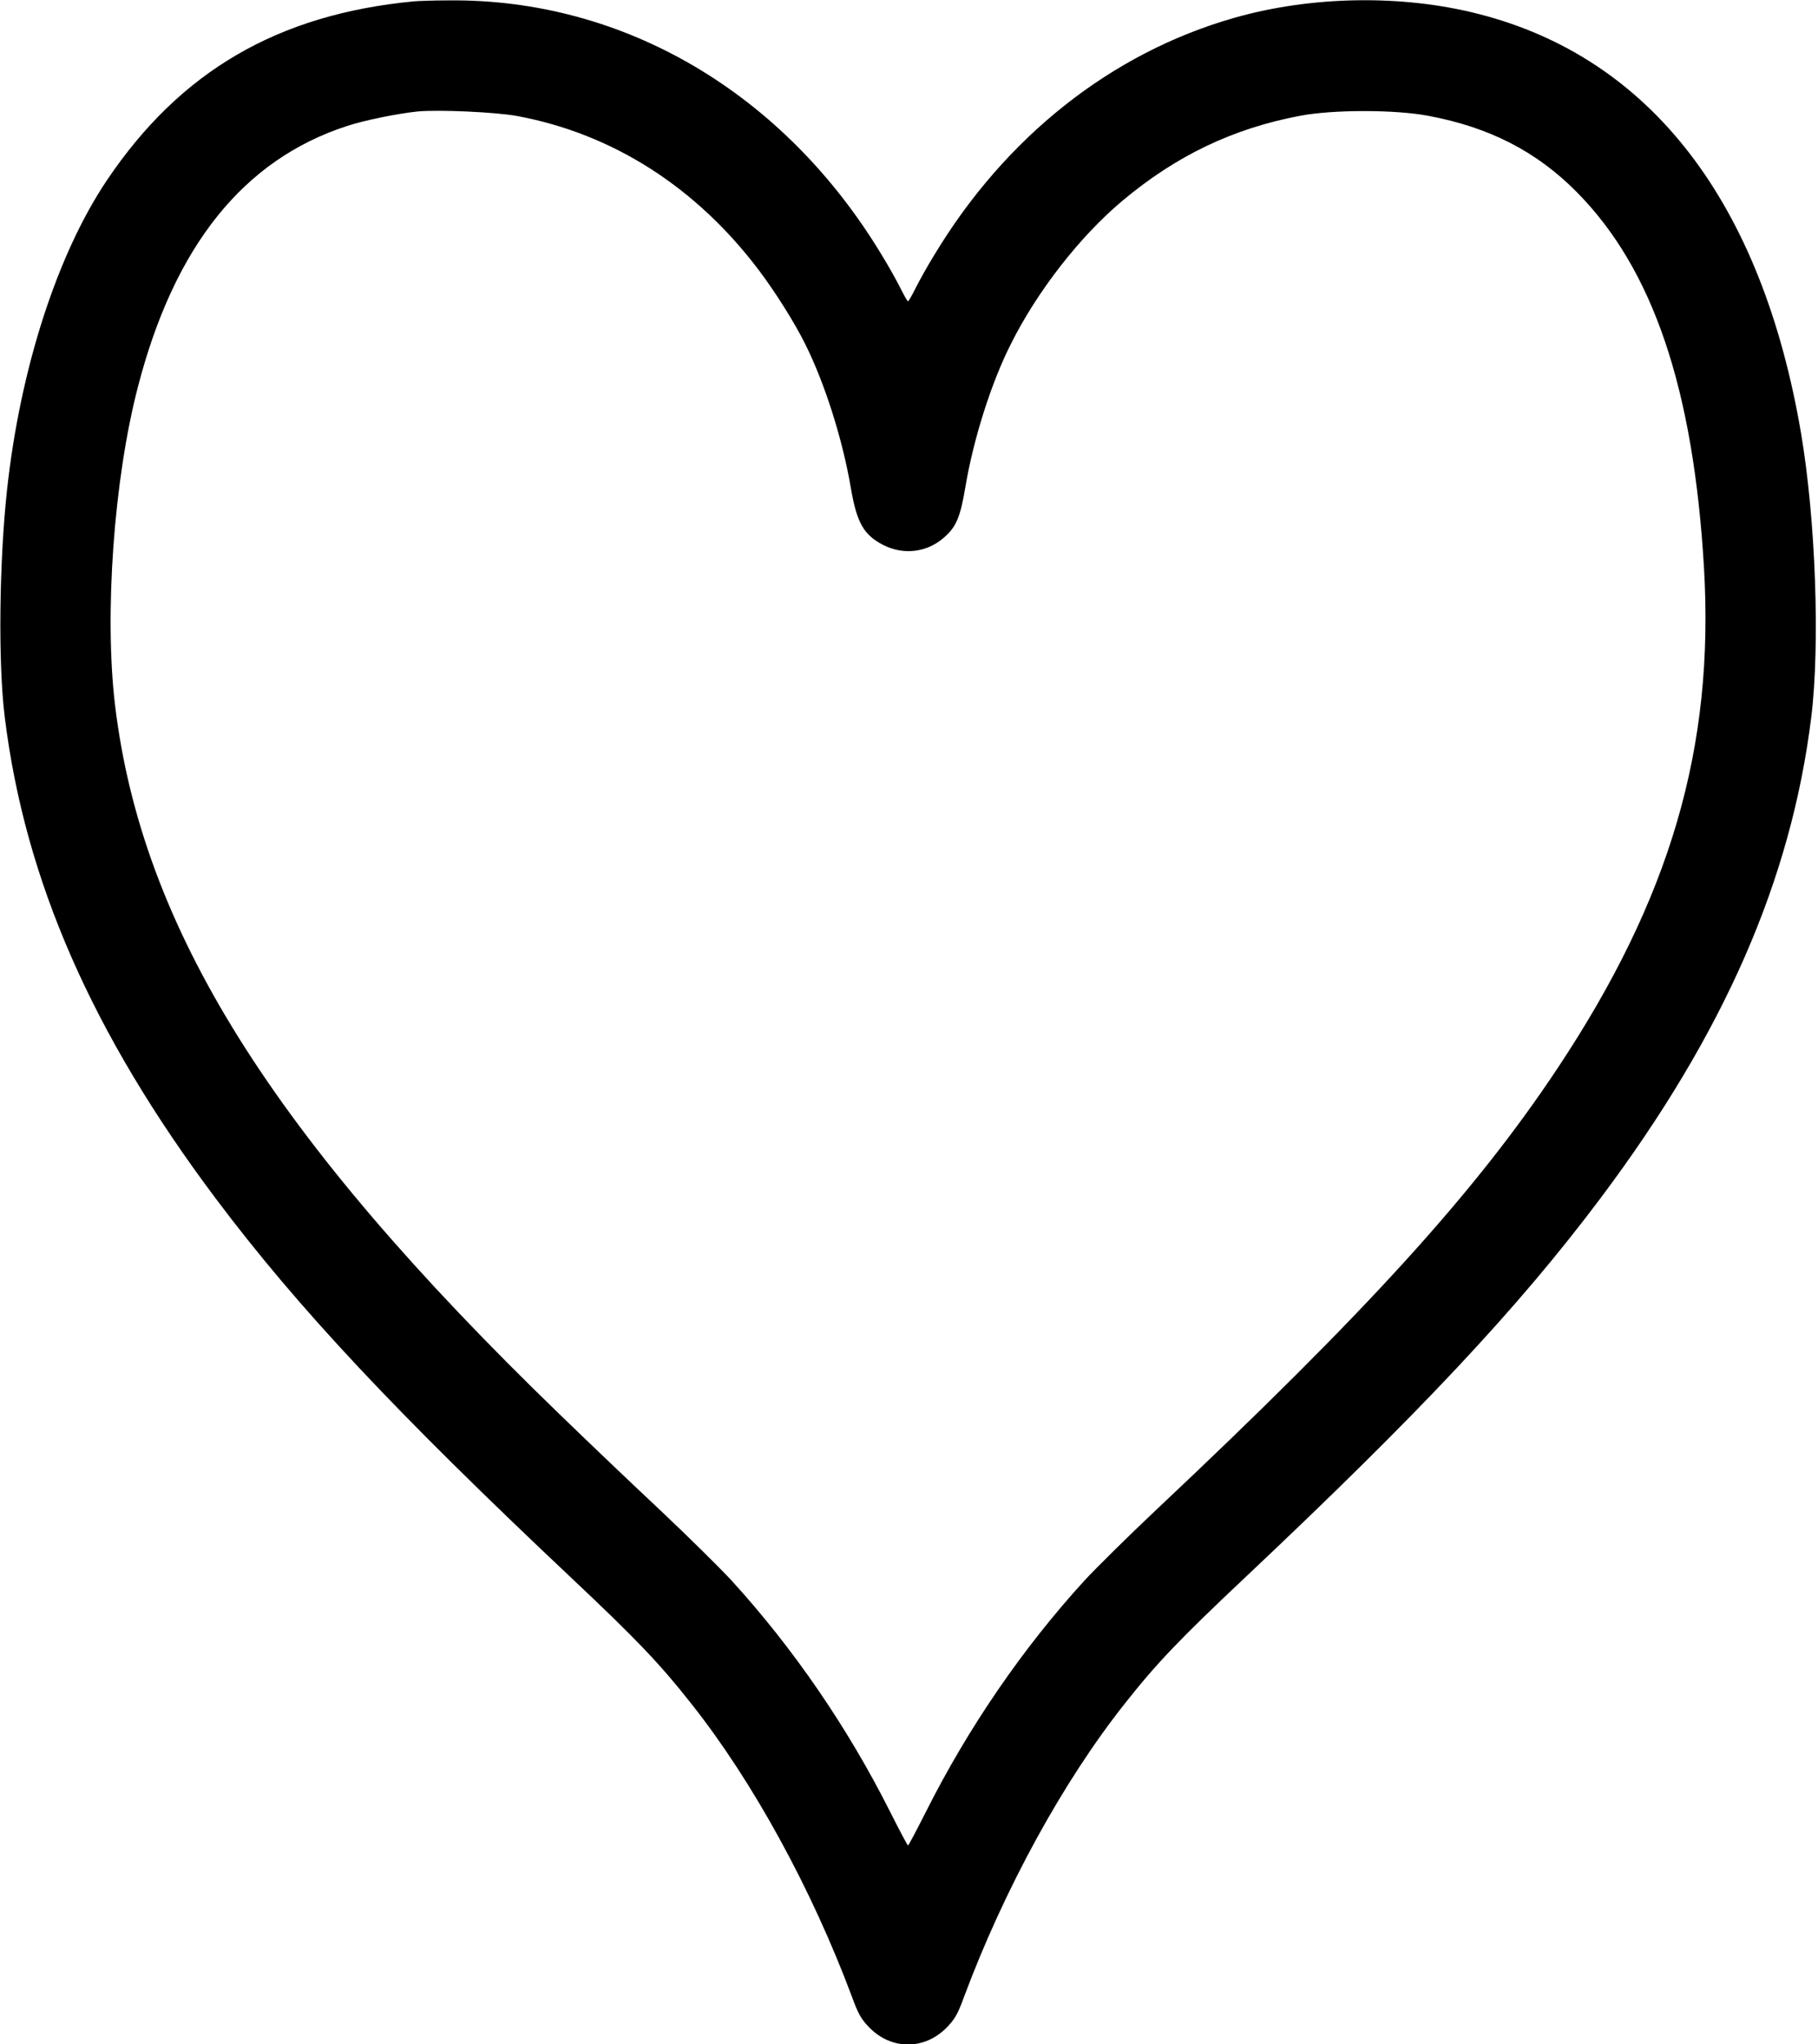 <?xml version="1.0" standalone="no"?>
<!DOCTYPE svg PUBLIC "-//W3C//DTD SVG 20010904//EN"
 "http://www.w3.org/TR/2001/REC-SVG-20010904/DTD/svg10.dtd">
<svg version="1.0" xmlns="http://www.w3.org/2000/svg"
 width="923pt" height="1038pt" viewBox="0 0 923 1038"
 preserveAspectRatio="xMidYMid meet">
<g transform="translate(0,1038) scale(0.1,-0.1)"
fill="#000000" stroke="none">
<path d="M2100 10373 c-690 -66 -1185 -355 -1557 -908 -252 -375 -440 -956
-507 -1570 -40 -366 -46 -882 -12 -1155 102 -829 444 -1609 1071 -2445 418
-557 914 -1086 1805 -1926 329 -310 449 -435 611 -641 312 -394 610 -939 815
-1488 32 -88 47 -113 89 -156 112 -113 278 -113 390 0 42 43 57 68 89 156 205
549 503 1094 815 1488 162 206 282 331 611 641 891 840 1387 1369 1805 1926
627 836 969 1616 1071 2445 45 368 22 1004 -52 1440 -199 1172 -763 1906
-1637 2129 -389 100 -851 92 -1242 -20 -623 -178 -1161 -604 -1523 -1206 -34
-55 -76 -131 -94 -167 -18 -36 -35 -66 -38 -66 -3 0 -20 30 -38 66 -18 36 -60
112 -94 167 -497 826 -1312 1305 -2202 1295 -77 0 -157 -3 -176 -5z m525 -582
c486 -90 911 -362 1230 -786 84 -112 179 -263 232 -370 100 -199 191 -486 233
-734 30 -175 65 -237 164 -288 104 -53 223 -38 309 38 61 53 82 102 107 249
41 248 132 536 233 735 134 268 352 547 566 726 273 229 562 367 901 431 166
32 484 32 651 0 311 -58 550 -181 754 -387 387 -391 592 -996 646 -1905 54
-915 -170 -1681 -744 -2545 -420 -632 -970 -1237 -2040 -2244 -141 -133 -304
-294 -362 -357 -312 -342 -588 -744 -803 -1171 -48 -95 -89 -173 -92 -173 -3
0 -44 78 -92 173 -215 427 -491 829 -803 1171 -58 63 -221 224 -362 357 -142
133 -375 355 -517 493 -1455 1408 -2116 2464 -2252 3596 -55 462 -6 1146 116
1615 185 716 536 1154 1061 1325 87 29 261 64 359 74 107 10 397 -3 505 -23z"/>
</g>
</svg>
